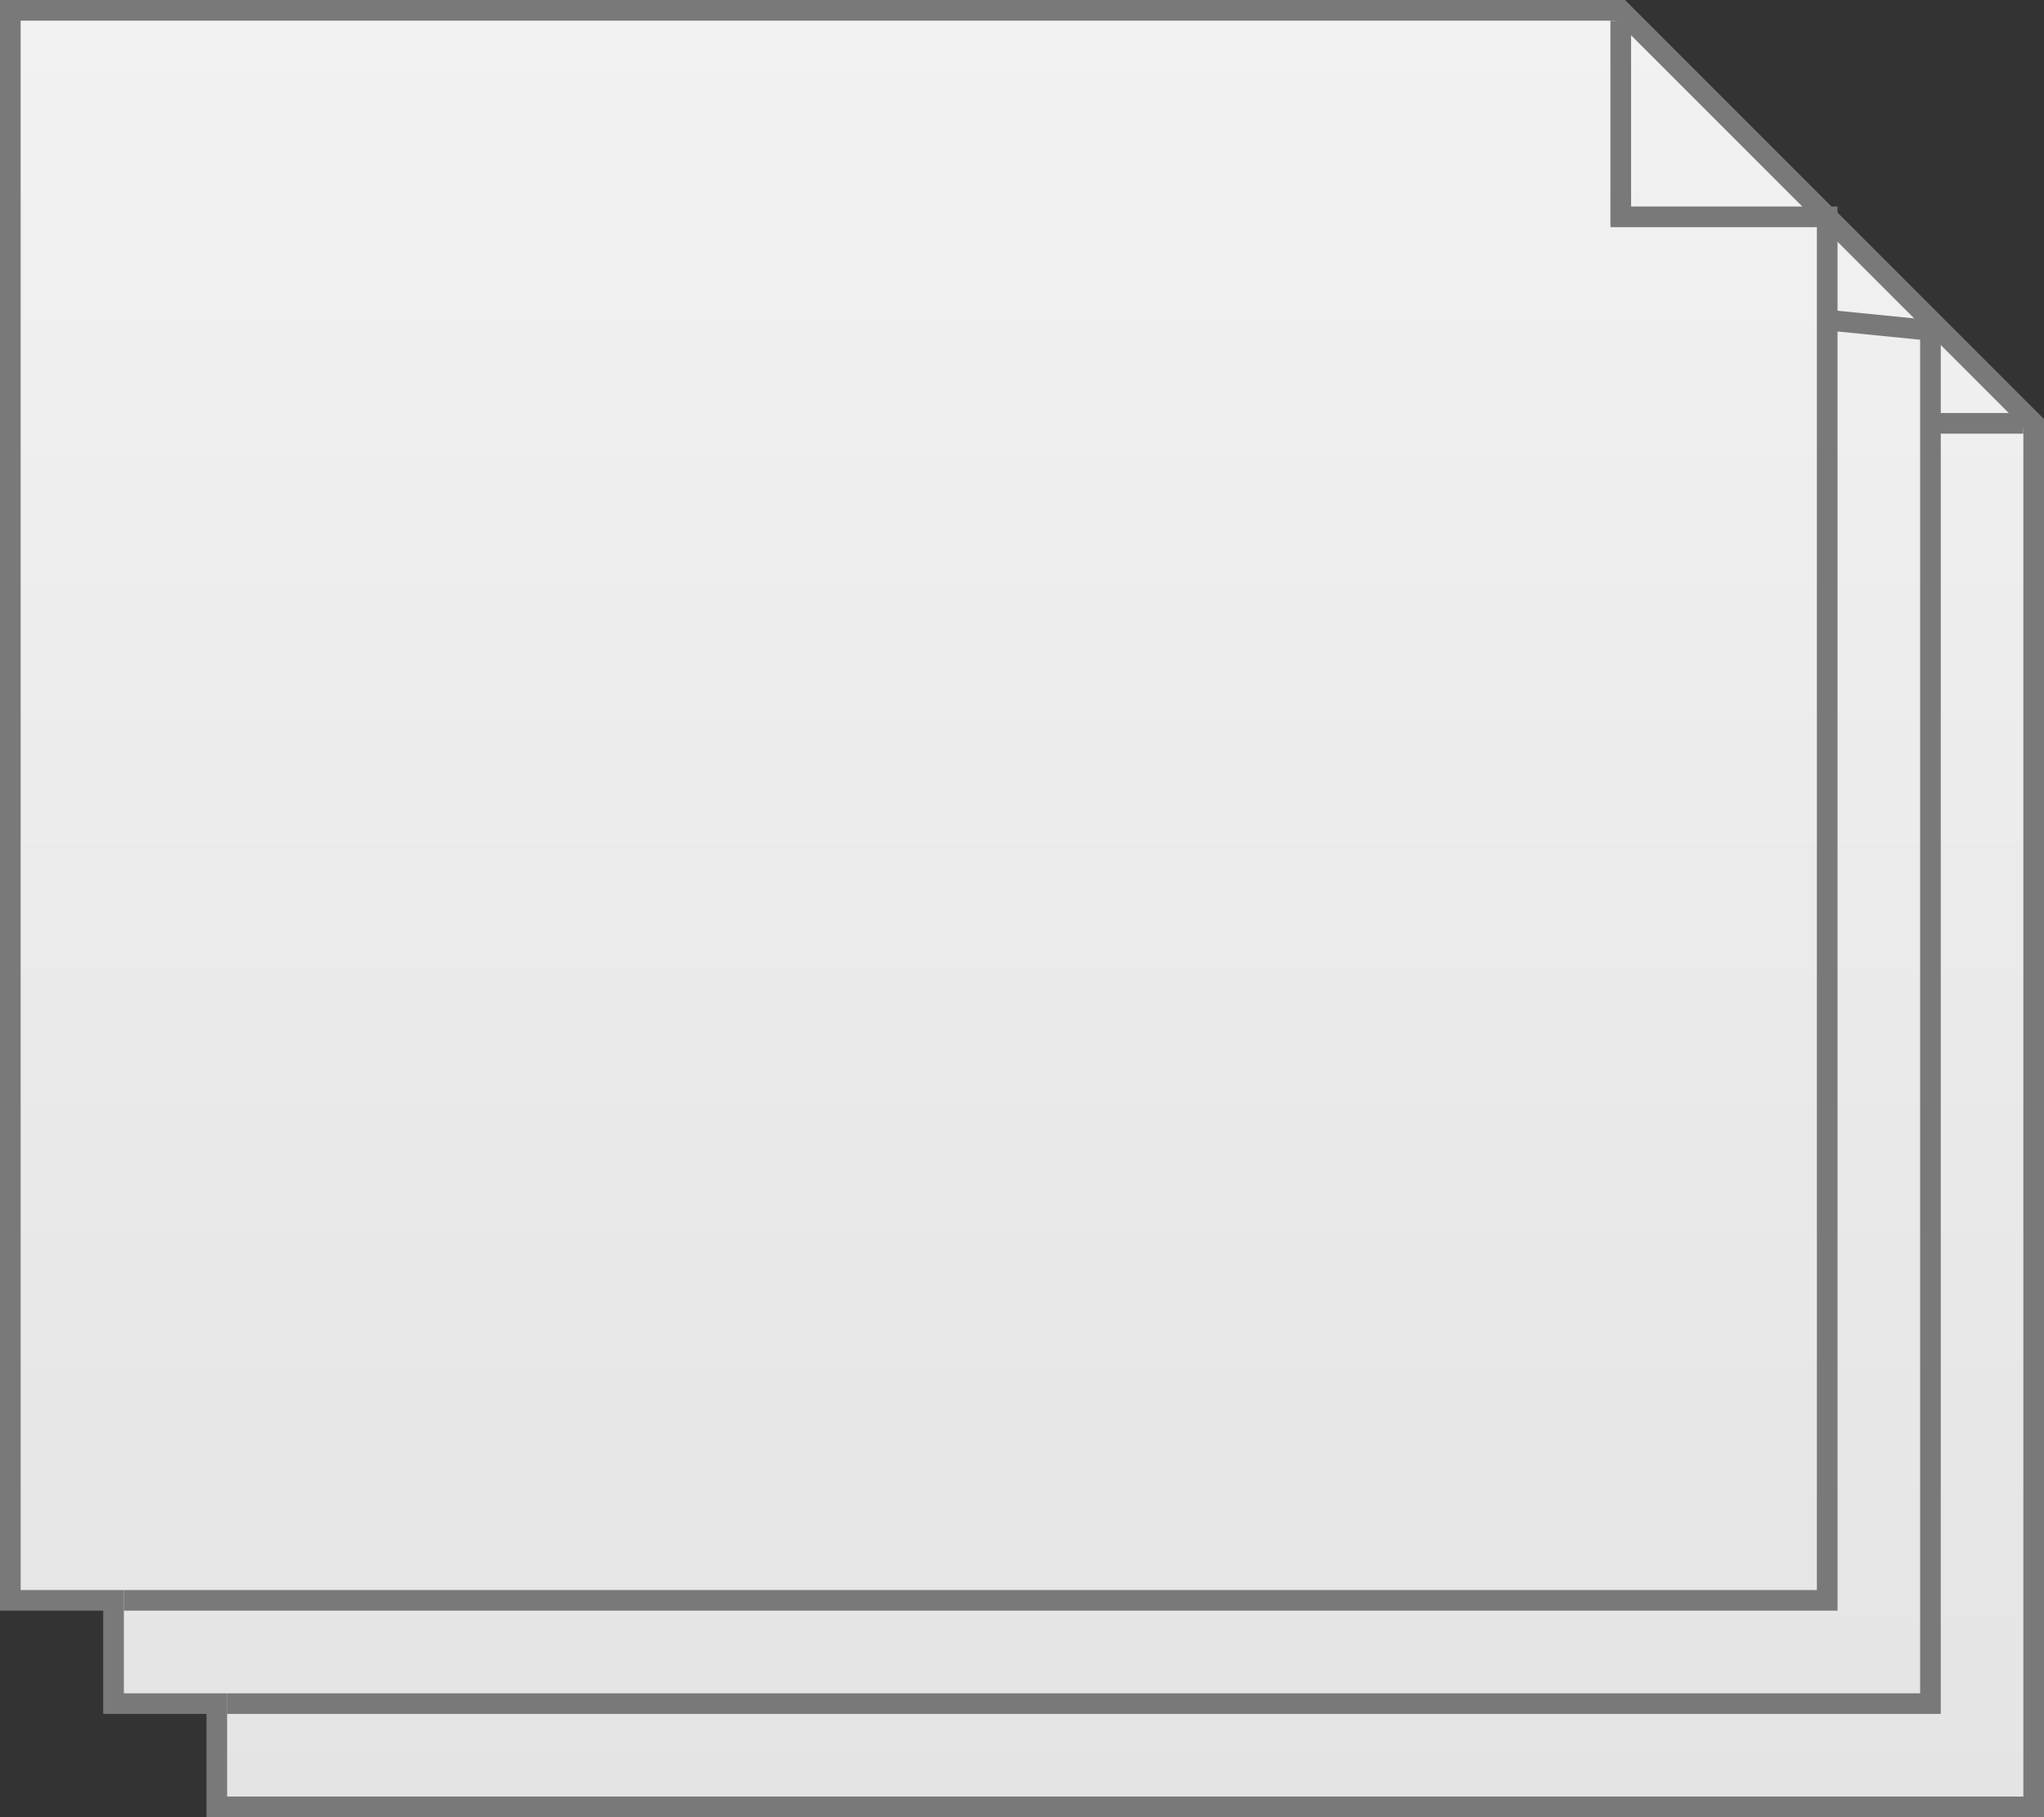 ﻿<?xml version="1.0" encoding="utf-8"?>
<svg version="1.1" xmlns:xlink="http://www.w3.org/1999/xlink" width="99px" height="88px" xmlns="http://www.w3.org/2000/svg">
  <rect width="100%" height="100%" fill="#333333" stroke="none"/>
  <defs>
    <linearGradient gradientUnits="userSpaceOnUse" x1="488.5" y1="555" x2="488.5" y2="643" id="LinearGradient232">
      <stop id="Stop233" stop-color="#ffffff" offset="0" />
      <stop id="Stop234" stop-color="#f2f2f2" offset="0" />
      <stop id="Stop235" stop-color="#e4e4e4" offset="1" />
      <stop id="Stop236" stop-color="#ffffff" offset="1" />
    </linearGradient>
  </defs>
  <g transform="matrix(1 0 0 1 -439 -555 )">
    <path d="M 449.5 642.5  L 537.5 642.5  L 537.5 575.5  L 517.5 555.5  L 439.5 555.5  L 439.5 632.5  L 444.5 632.5  L 444.5 637.5  L 449.5 637.5  L 449.5 642.5  Z " fill-rule="nonzero" fill="url(#LinearGradient232)" stroke="none" />
    <path d="M 449.5 642.5  L 537.5 642.5  L 537.5 575.5  L 517.5 555.5  L 439.5 555.5  L 439.5 632.5  L 444.5 632.5  L 444.5 637.5  L 449.5 637.5  L 449.5 642.5  Z " stroke-width="1" stroke="#797979" fill="none" />
    <path d="M 527.5 570.5  L 532.5 571  L 532.5 637.5  L 450 637.5  M 517.5 556  L 517.5 565.5  L 527.5 565.5  L 527.5 632.5  L 445 632.5  M 537 575.5  L 532.5 575.5  " stroke-width="1" stroke="#797979" fill="none" />
  </g>
</svg>